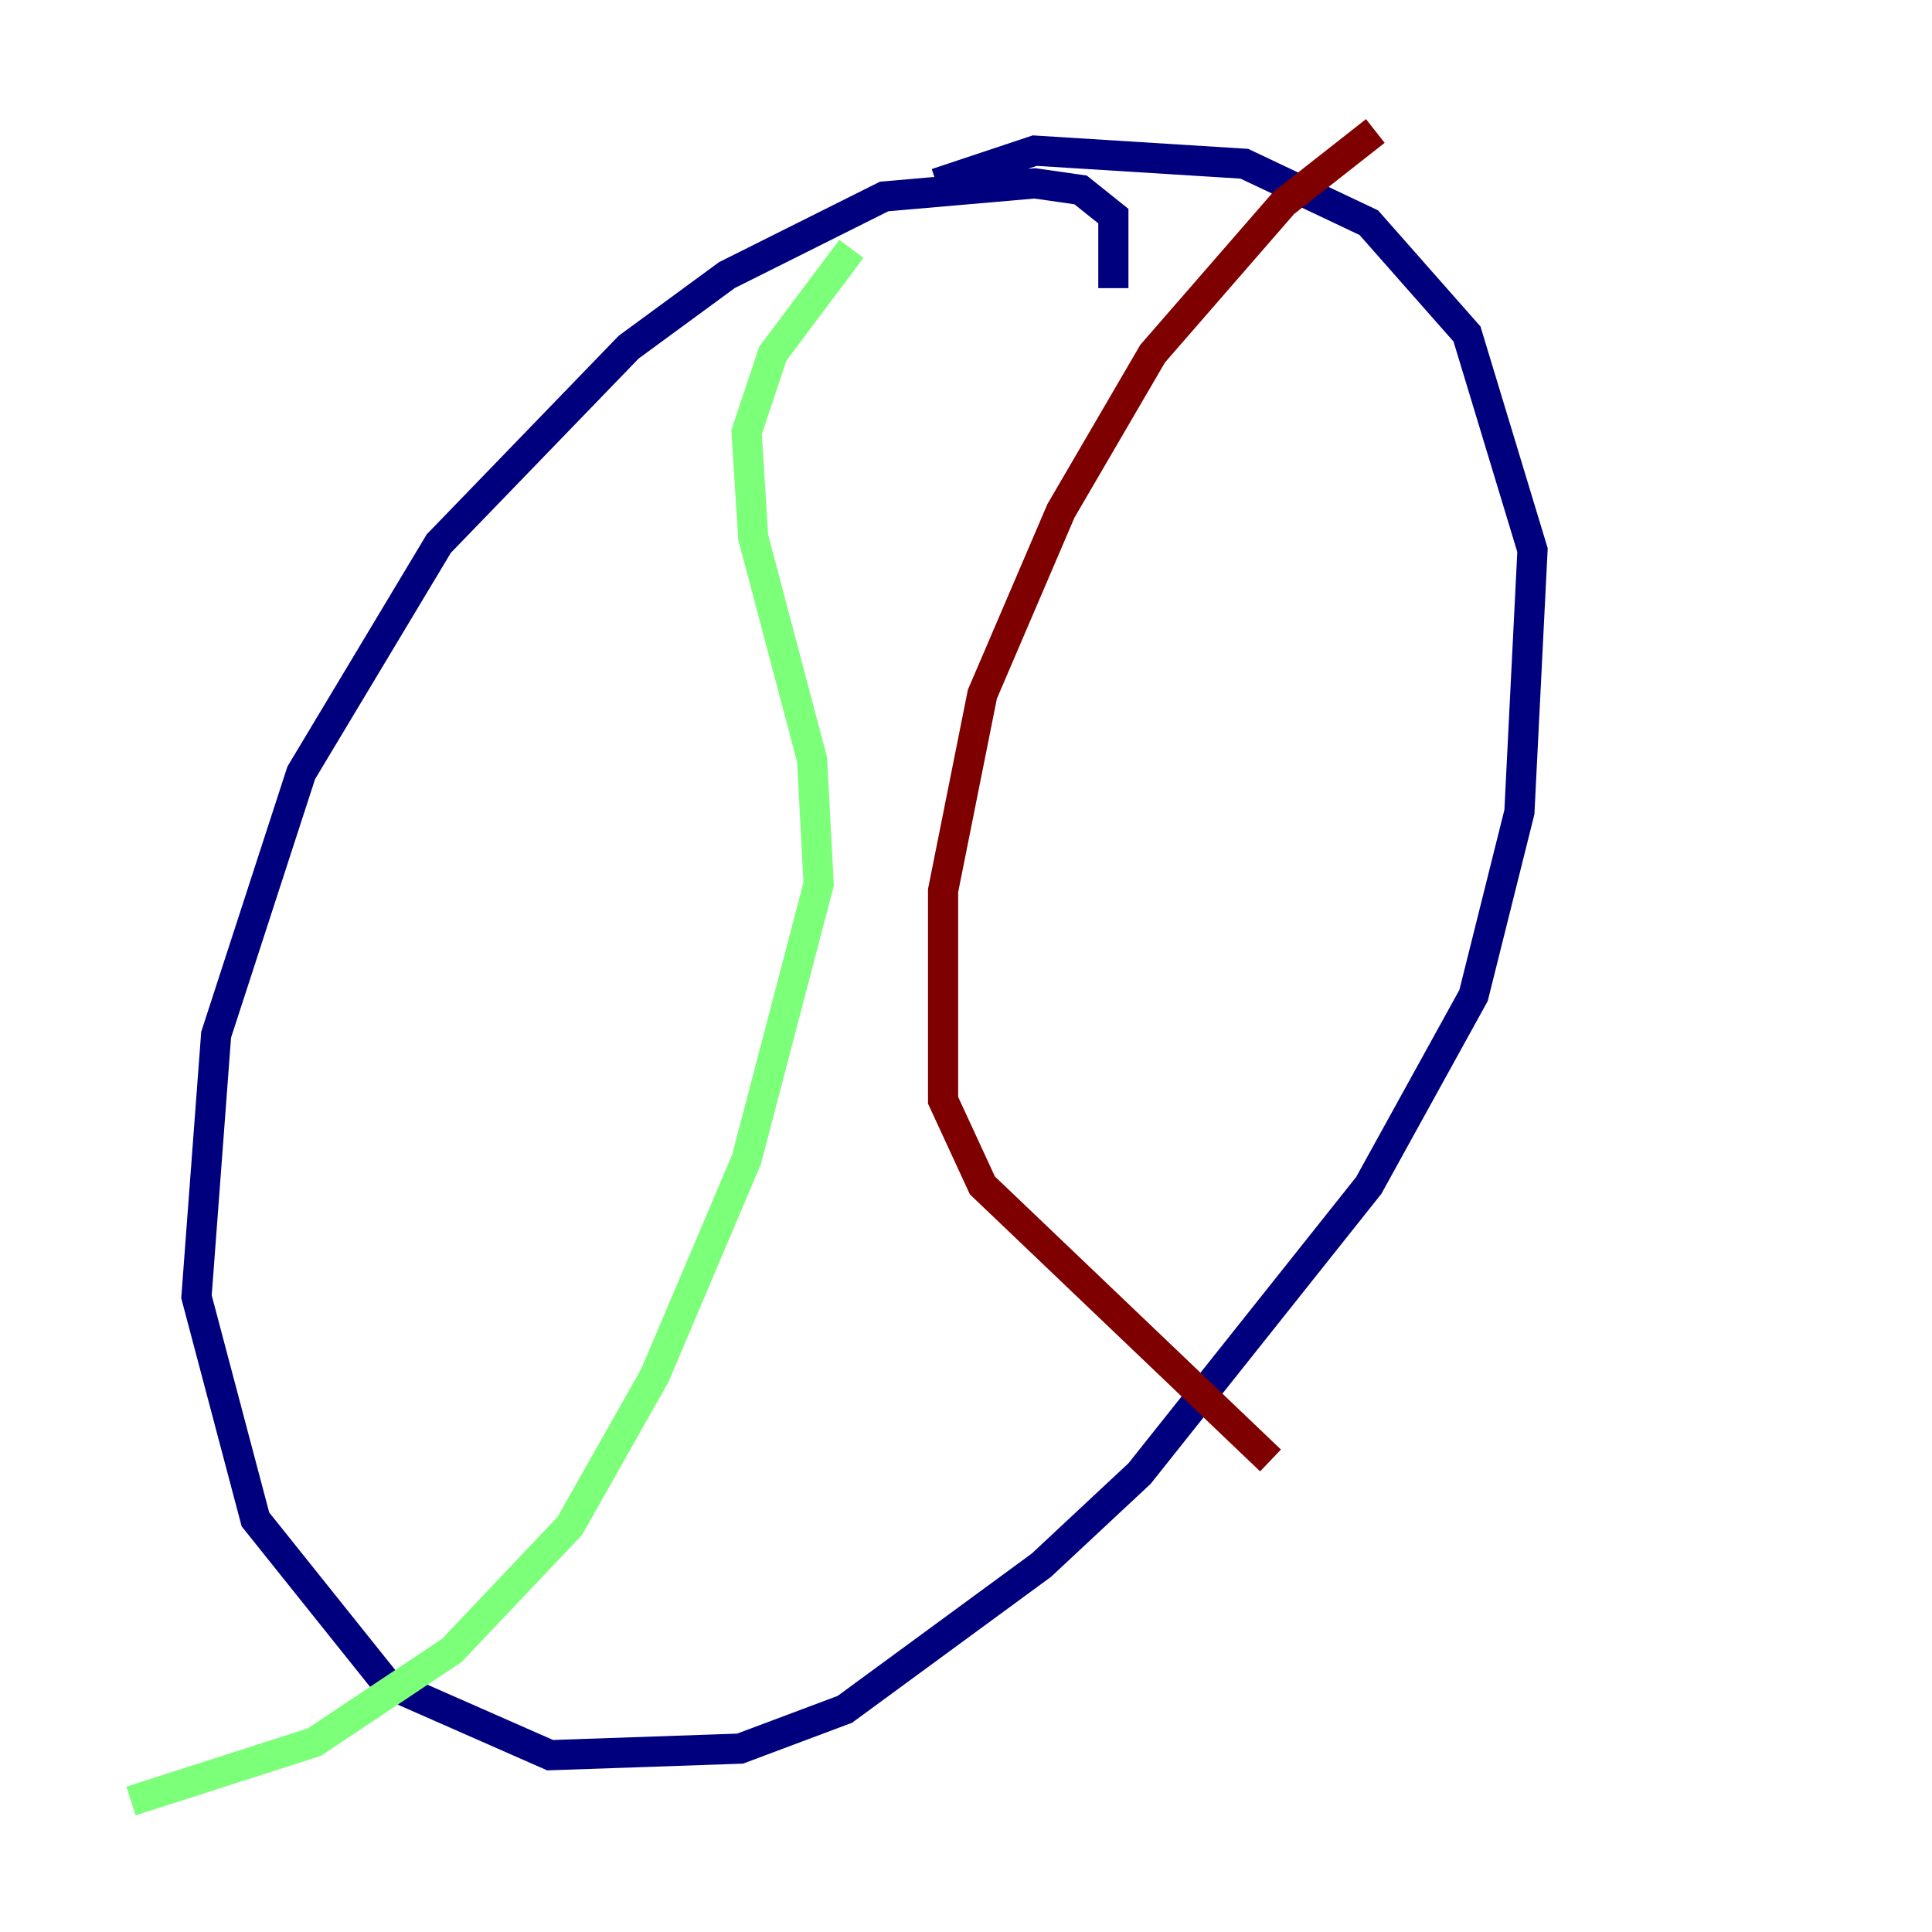 <?xml version="1.0" encoding="utf-8" ?>
<svg baseProfile="tiny" height="128" version="1.2" viewBox="0,0,128,128" width="128" xmlns="http://www.w3.org/2000/svg" xmlns:ev="http://www.w3.org/2001/xml-events" xmlns:xlink="http://www.w3.org/1999/xlink"><defs /><polyline fill="none" points="73.763,19.091 73.763,14.319 71.593,12.583 68.556,12.149 58.576,13.017 48.163,18.224 41.654,22.997 29.071,36.014 19.959,51.2 14.319,68.556 13.017,85.912 16.922,100.664 25.6,111.512 36.447,116.285 49.031,115.851 55.973,113.248 68.99,103.702 75.498,97.627 90.685,78.536 97.627,65.953 100.664,53.803 101.532,36.447 97.193,22.129 90.685,14.752 82.441,10.848 68.556,9.98 62.047,12.149" stroke="#00007f" stroke-width="2" /><polyline fill="none" points="56.407,16.488 51.2,23.43 49.464,28.637 49.898,35.58 53.803,50.332 54.237,58.576 49.464,76.8 43.39,91.119 37.749,101.098 29.939,109.342 20.827,115.417 8.678,119.322" stroke="#7cff79" stroke-width="2" /><polyline fill="none" points="91.119,8.678 85.044,13.451 76.366,23.43 70.291,33.844 65.085,45.993 62.481,59.01 62.481,72.895 65.085,78.536 84.176,96.759" stroke="#7f0000" stroke-width="2" /></svg>